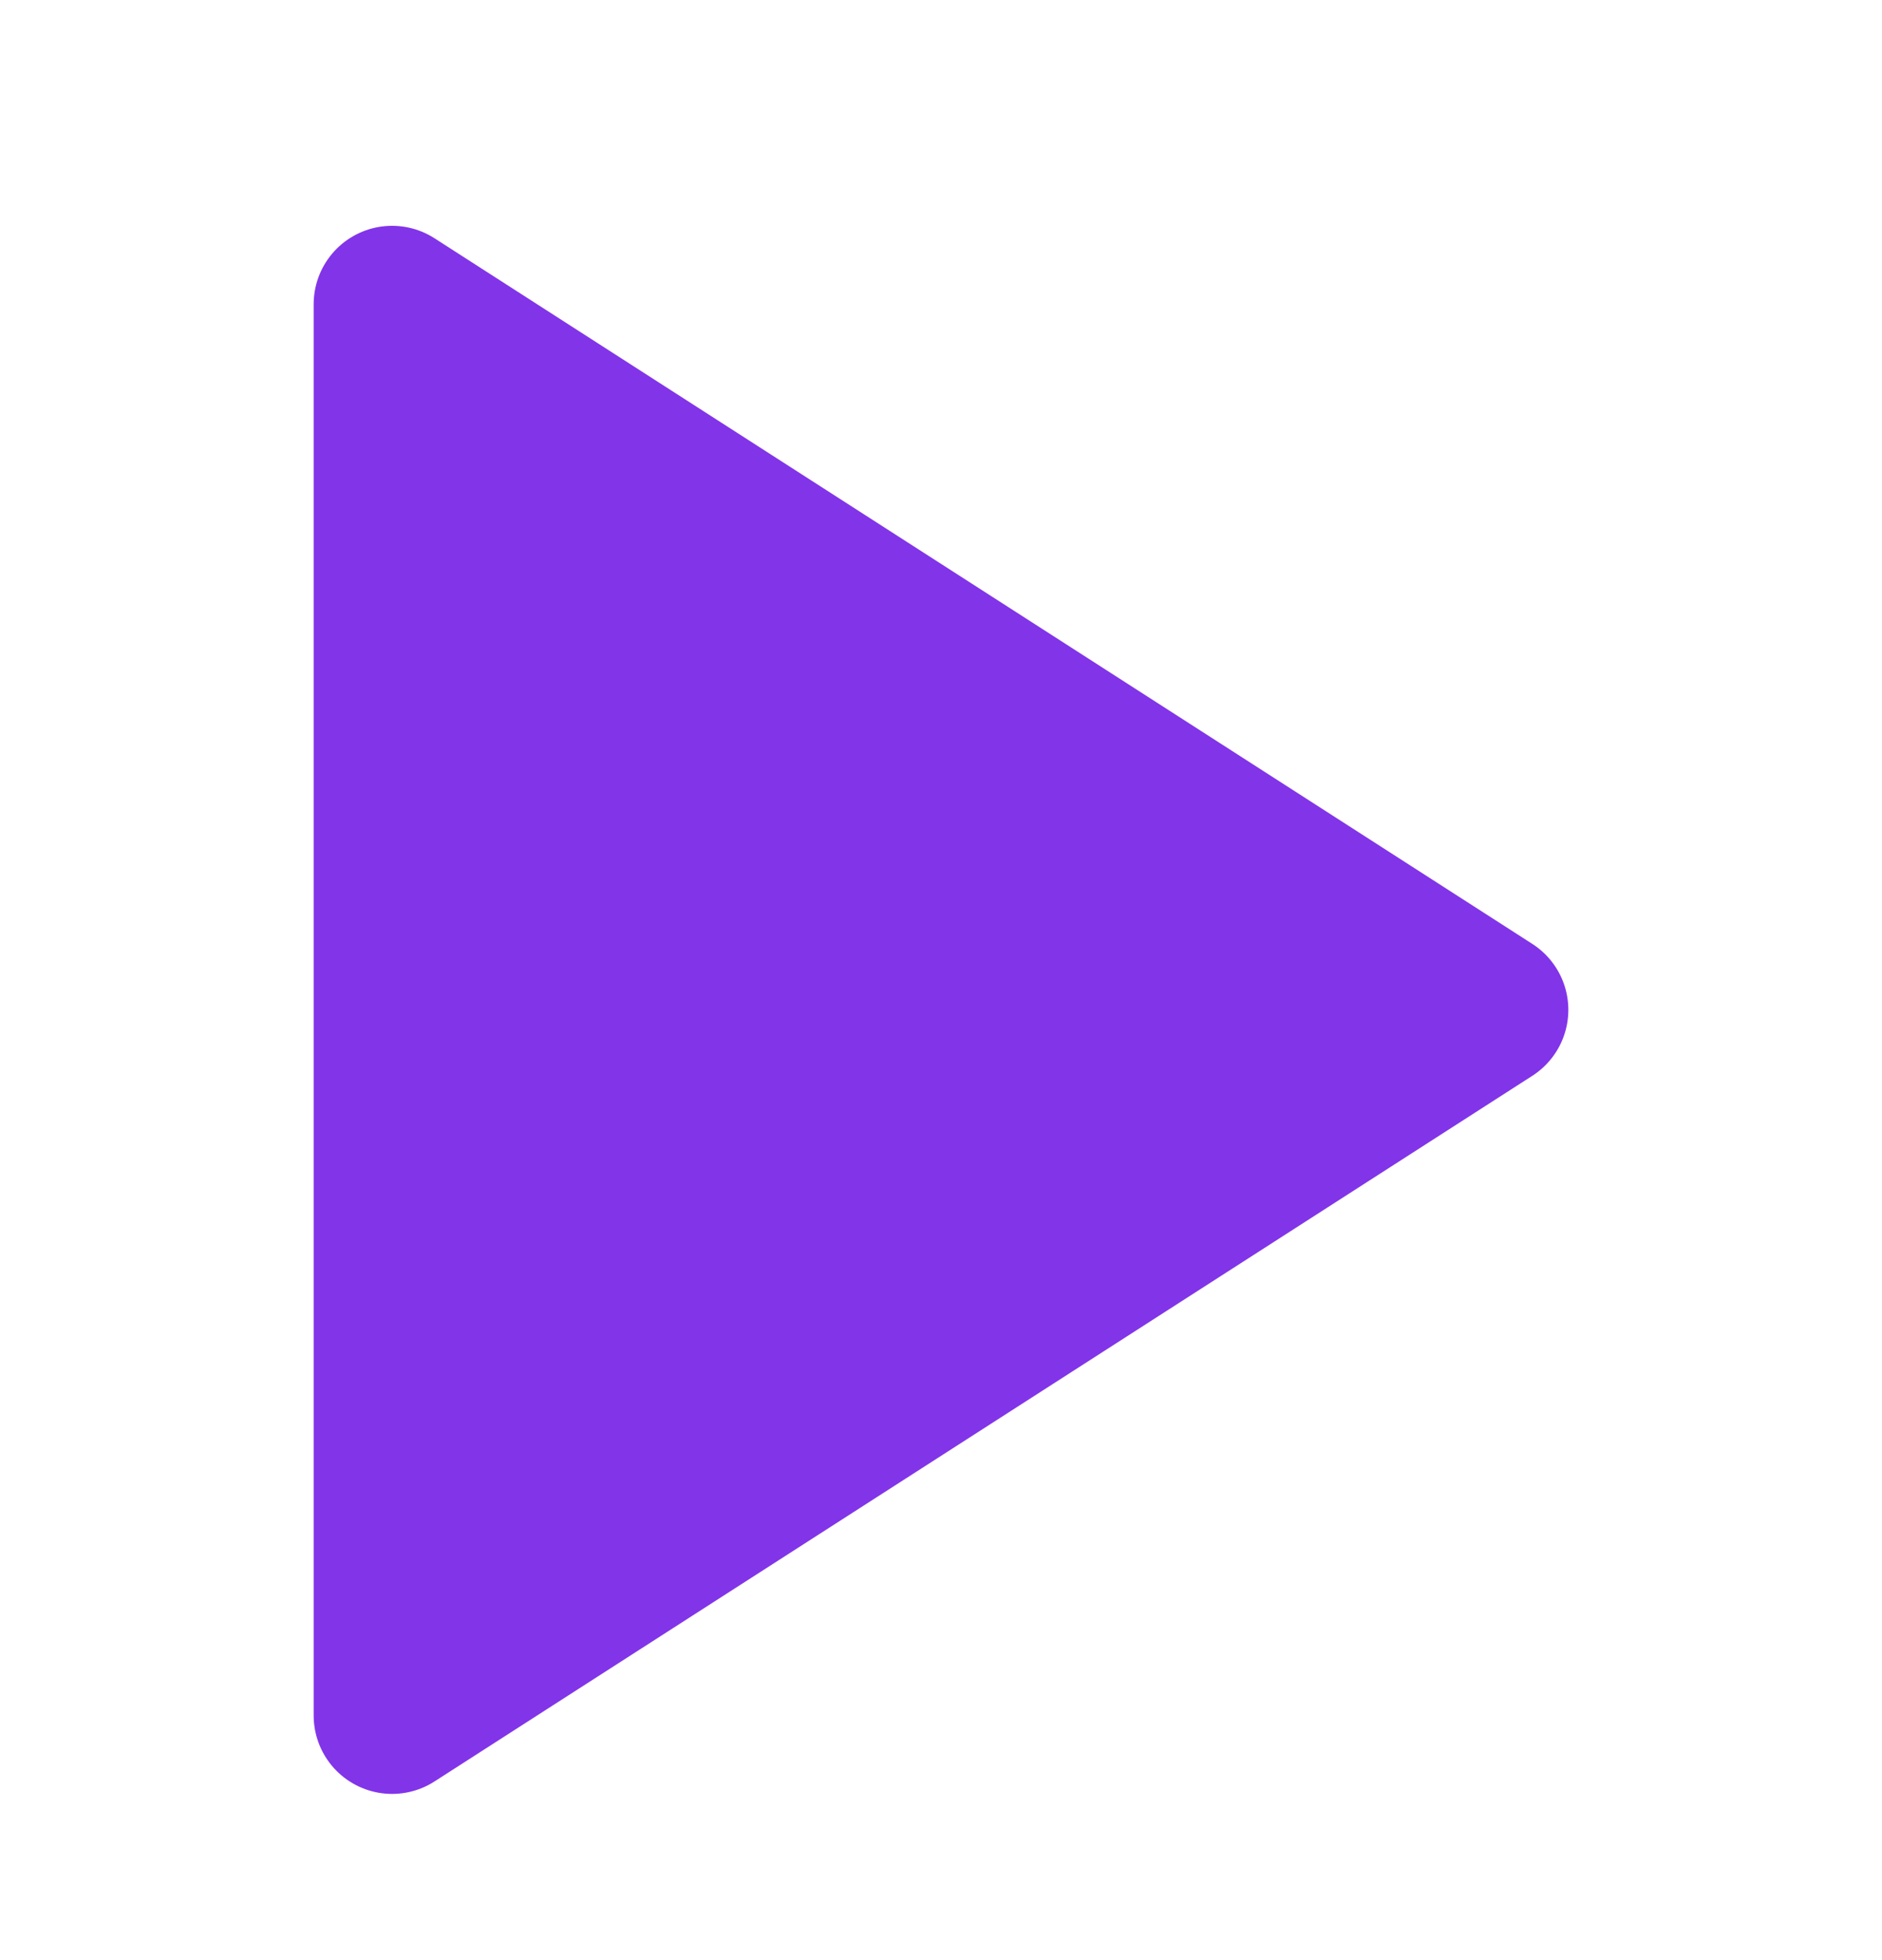<svg width="24" height="25" viewBox="0 0 24 25" fill="none" xmlns="http://www.w3.org/2000/svg">
  <path d="M5 3.88L19 12.88L5 21.88V3.88Z" fill="#8234E9" stroke="#8234E9" stroke-width="2" stroke-linecap="round"
    stroke-linejoin="round" />
</svg>